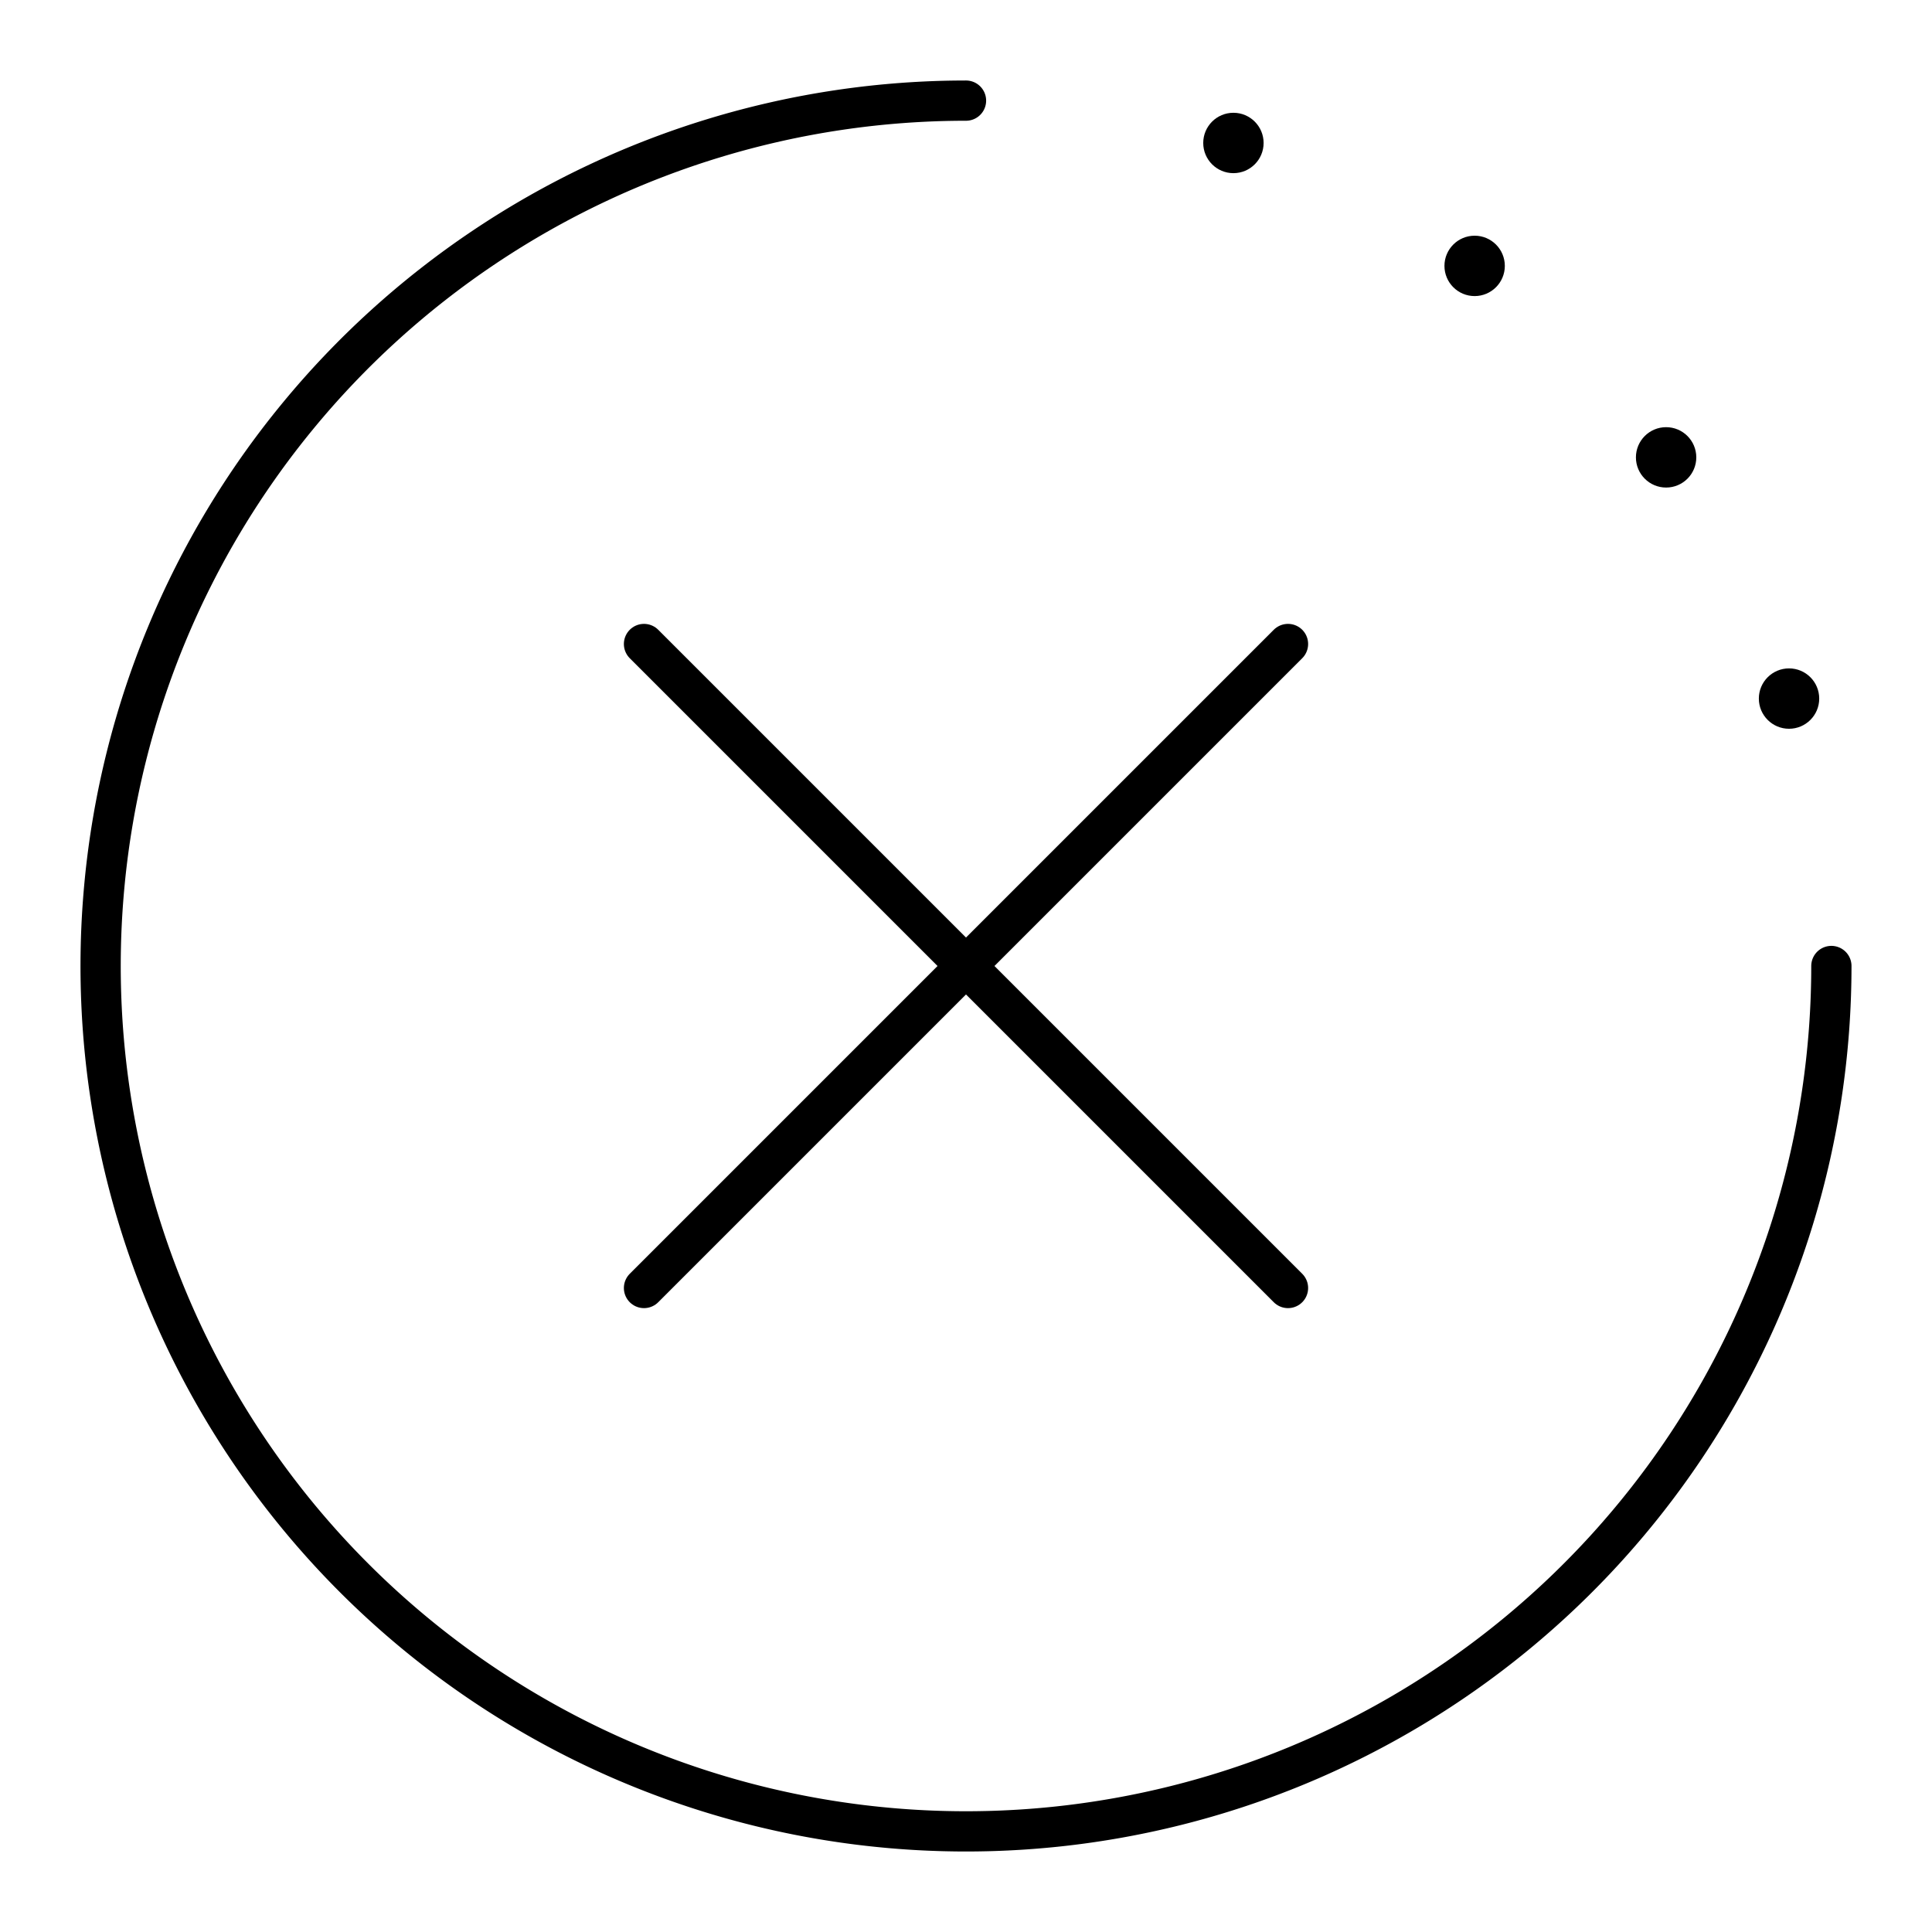 <svg xmlns="http://www.w3.org/2000/svg" width="1em" height="1em" viewBox="0 0 48 48"><path fill="none" stroke="currentColor" stroke-linecap="round" stroke-linejoin="round" d="M45.5 24A21.5 21.5 0 1 1 24 2.5"/><circle cx="30.644" cy="3.552" r=".75" fill="currentColor"/><circle cx="36.637" cy="6.606" r=".75" fill="currentColor"/><circle cx="41.394" cy="11.363" r=".75" fill="currentColor"/><circle cx="44.448" cy="17.356" r=".75" fill="currentColor"/><path fill="none" stroke="currentColor" stroke-linecap="round" stroke-linejoin="round" d="M32 16L16 32m0-16l16 16"/></svg>